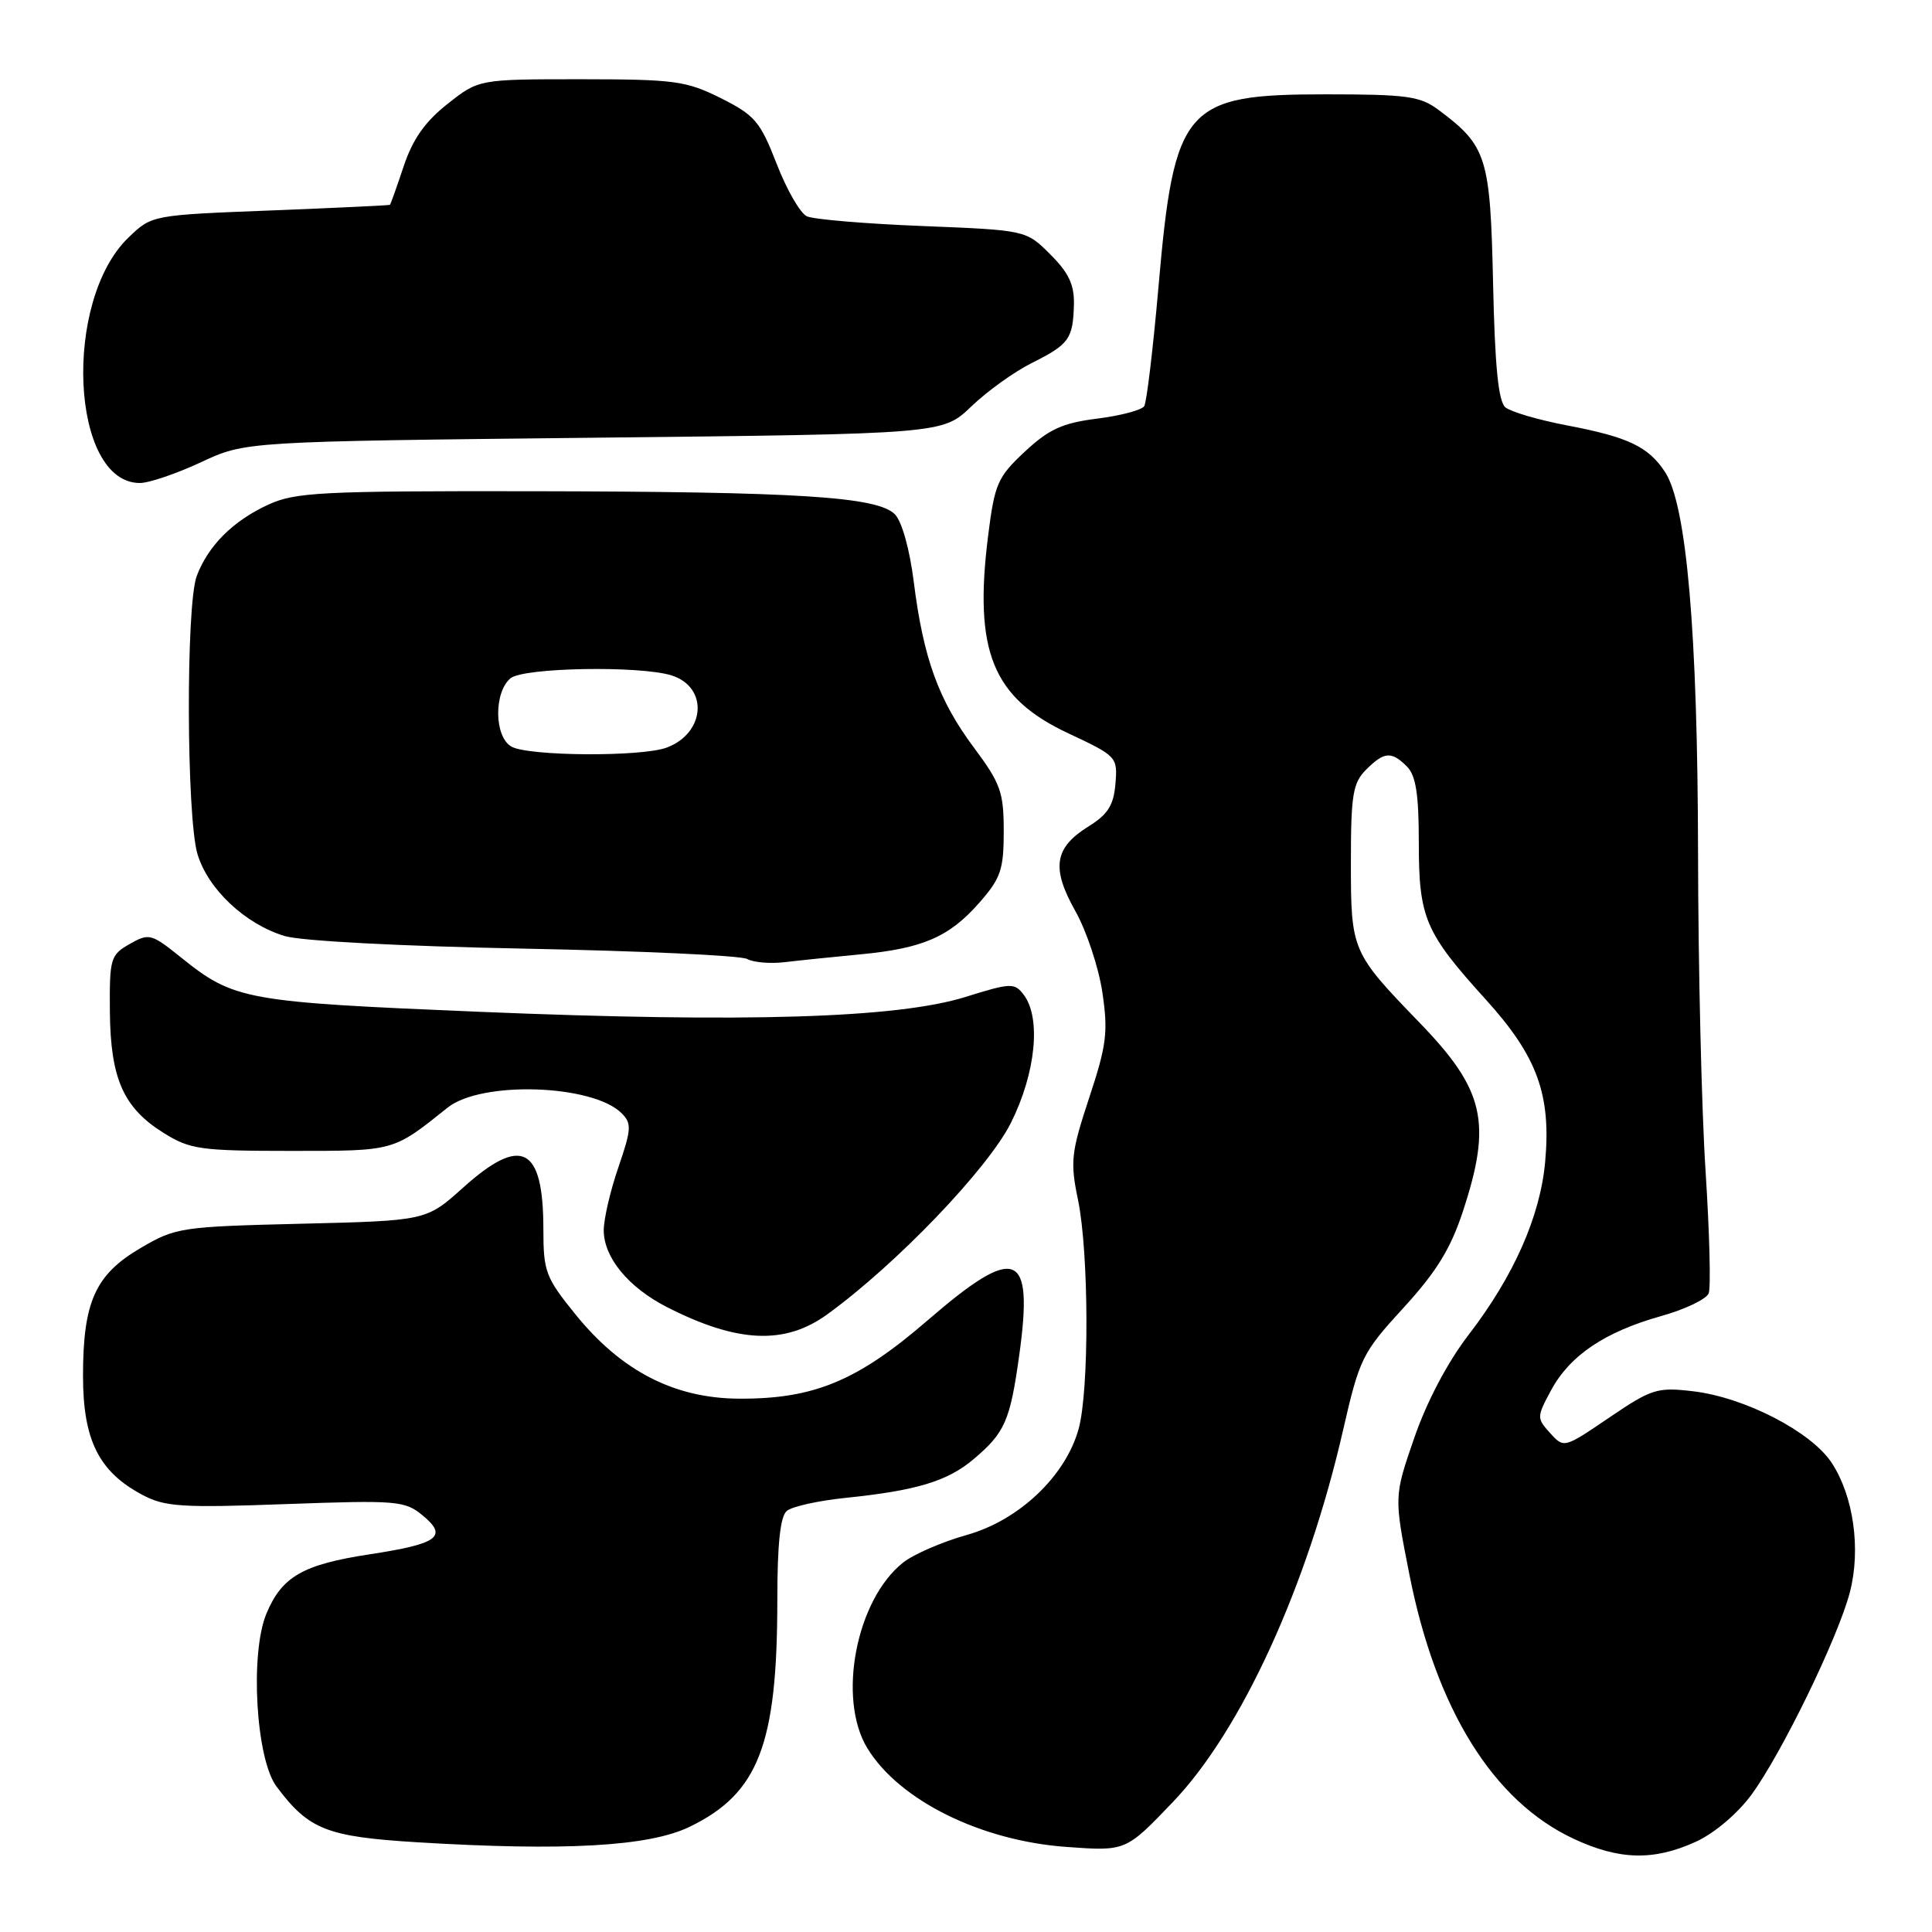 <?xml version="1.0" encoding="UTF-8" standalone="no"?>
<!DOCTYPE svg PUBLIC "-//W3C//DTD SVG 1.1//EN" "http://www.w3.org/Graphics/SVG/1.1/DTD/svg11.dtd" >
<svg xmlns="http://www.w3.org/2000/svg" xmlns:xlink="http://www.w3.org/1999/xlink" version="1.1" viewBox="0 0 256 256">
 <g >
 <path fill="currentColor"
d=" M 224.69 244.05 C 227.12 242.95 230.21 240.34 232.06 237.83 C 236.06 232.39 243.57 216.96 245.12 210.97 C 246.60 205.28 245.60 198.21 242.70 193.82 C 239.97 189.69 231.19 185.16 224.34 184.35 C 219.59 183.79 218.86 184.02 213.24 187.83 C 207.24 191.91 207.23 191.91 205.40 189.89 C 203.61 187.92 203.62 187.75 205.53 184.21 C 208.02 179.60 212.64 176.49 220.06 174.40 C 223.26 173.51 226.12 172.14 226.41 171.37 C 226.71 170.60 226.52 163.34 226.00 155.23 C 225.47 147.13 225.02 128.12 225.00 113.00 C 224.95 83.81 223.49 66.92 220.63 62.55 C 218.42 59.18 215.75 57.91 207.65 56.37 C 203.87 55.65 200.19 54.57 199.48 53.98 C 198.54 53.21 198.08 48.56 197.84 37.52 C 197.47 20.78 197.02 19.34 190.61 14.56 C 188.18 12.74 186.42 12.50 175.63 12.50 C 156.94 12.50 155.58 14.07 153.49 38.18 C 152.78 46.25 151.94 53.28 151.62 53.81 C 151.29 54.34 148.49 55.08 145.38 55.47 C 140.78 56.05 139.00 56.86 135.80 59.84 C 132.18 63.22 131.80 64.09 130.93 70.99 C 129.01 86.32 131.51 92.47 141.58 97.18 C 148.00 100.19 148.10 100.30 147.80 103.86 C 147.57 106.69 146.80 107.91 144.26 109.49 C 139.69 112.32 139.27 115.00 142.49 120.72 C 143.97 123.35 145.58 128.20 146.07 131.50 C 146.85 136.75 146.63 138.50 144.32 145.47 C 141.92 152.75 141.79 153.92 142.85 159.03 C 144.29 166.05 144.34 184.24 142.92 189.35 C 141.18 195.61 135.02 201.45 128.10 203.39 C 124.86 204.30 121.08 205.94 119.69 207.03 C 113.45 211.94 110.91 225.06 114.93 231.65 C 119.14 238.55 129.96 243.92 141.34 244.73 C 149.18 245.30 149.18 245.30 155.41 238.78 C 164.48 229.30 173.22 210.22 177.96 189.52 C 180.15 179.97 180.50 179.26 185.98 173.28 C 190.33 168.53 192.22 165.46 193.85 160.49 C 197.71 148.74 196.72 144.42 188.09 135.50 C 179.09 126.19 179.00 125.99 179.00 114.28 C 179.00 105.33 179.26 103.74 181.00 102.00 C 183.41 99.59 184.37 99.51 186.43 101.57 C 187.61 102.75 188.00 105.25 188.00 111.62 C 188.00 121.65 188.80 123.53 196.89 132.46 C 203.69 139.97 205.55 145.04 204.74 153.97 C 204.08 161.19 200.58 169.10 194.59 176.88 C 191.82 180.48 189.05 185.73 187.40 190.52 C 184.71 198.30 184.71 198.30 186.75 208.62 C 190.27 226.46 197.84 238.66 208.50 243.64 C 214.54 246.47 219.11 246.59 224.69 244.05 Z  M 91.36 242.07 C 100.51 237.64 103.00 231.20 103.00 211.99 C 103.00 204.57 103.39 200.92 104.26 200.20 C 104.95 199.62 108.44 198.85 112.01 198.48 C 121.44 197.51 125.52 196.28 128.98 193.37 C 133.16 189.84 133.84 188.31 135.06 179.53 C 136.98 165.69 134.66 164.80 122.94 174.93 C 113.62 182.99 107.83 185.39 97.90 185.33 C 89.35 185.28 82.35 181.68 76.29 174.21 C 72.30 169.29 72.00 168.51 72.00 162.90 C 72.00 151.90 69.11 150.40 61.35 157.38 C 56.48 161.75 56.48 161.75 39.96 162.15 C 23.99 162.54 23.28 162.64 18.63 165.37 C 12.62 168.89 11.00 172.50 11.00 182.32 C 11.00 190.82 13.10 195.02 18.87 198.08 C 21.83 199.66 24.08 199.81 37.87 199.30 C 52.63 198.77 53.64 198.85 56.00 200.80 C 59.40 203.60 58.07 204.57 49.00 205.95 C 40.12 207.31 37.36 208.89 35.30 213.82 C 33.10 219.10 33.91 233.06 36.63 236.71 C 40.91 242.44 43.27 243.37 55.27 244.11 C 74.81 245.30 85.98 244.67 91.36 242.07 Z  M 109.60 174.17 C 118.76 167.54 130.91 154.86 133.96 148.77 C 137.25 142.17 137.98 134.87 135.64 131.80 C 134.43 130.21 133.95 130.22 127.93 132.10 C 118.88 134.92 98.81 135.53 63.55 134.07 C 32.41 132.77 31.02 132.52 23.95 126.84 C 20.05 123.71 19.75 123.63 17.19 125.08 C 14.64 126.53 14.50 126.99 14.56 134.05 C 14.64 142.95 16.36 146.82 21.73 150.15 C 25.18 152.30 26.60 152.50 38.54 152.50 C 52.37 152.50 52.01 152.60 59.32 146.76 C 63.79 143.19 78.53 143.68 82.37 147.51 C 83.72 148.86 83.67 149.63 81.94 154.67 C 80.87 157.77 80.00 161.53 80.00 163.02 C 80.00 166.62 83.25 170.57 88.34 173.18 C 97.68 177.95 103.99 178.24 109.60 174.17 Z  M 113.96 126.46 C 122.27 125.68 125.77 124.16 129.77 119.61 C 132.61 116.37 133.00 115.24 133.00 110.15 C 133.00 104.97 132.59 103.81 129.04 99.05 C 124.37 92.79 122.35 87.22 121.08 77.11 C 120.54 72.78 119.50 69.07 118.57 68.14 C 116.24 65.81 105.80 65.15 70.50 65.09 C 42.41 65.05 39.12 65.22 35.50 66.89 C 30.87 69.03 27.58 72.31 26.07 76.32 C 24.62 80.14 24.70 108.26 26.17 113.18 C 27.57 117.83 32.49 122.45 37.72 124.03 C 39.93 124.69 53.16 125.38 69.50 125.70 C 84.90 126.00 98.17 126.61 99.00 127.07 C 99.83 127.53 102.08 127.72 104.00 127.49 C 105.92 127.26 110.41 126.80 113.96 126.46 Z  M 26.63 61.25 C 32.50 58.50 32.50 58.50 78.70 58.00 C 124.91 57.50 124.91 57.50 128.70 53.86 C 130.79 51.85 134.38 49.27 136.68 48.12 C 141.66 45.63 142.17 44.92 142.30 40.40 C 142.37 37.76 141.64 36.17 139.18 33.72 C 135.97 30.50 135.97 30.50 122.23 29.95 C 114.68 29.65 107.78 29.07 106.91 28.66 C 106.03 28.25 104.23 25.12 102.91 21.70 C 100.73 16.10 100.02 15.26 95.50 13.00 C 90.91 10.71 89.39 10.51 76.97 10.50 C 63.43 10.50 63.43 10.50 59.29 13.78 C 56.31 16.13 54.68 18.46 53.49 22.03 C 52.58 24.76 51.76 27.06 51.67 27.14 C 51.58 27.21 44.44 27.55 35.81 27.89 C 20.15 28.50 20.12 28.50 17.04 31.46 C 8.27 39.87 9.37 64.00 18.53 64.00 C 19.75 64.00 23.39 62.76 26.63 61.25 Z  M 67.75 98.92 C 65.48 97.60 65.42 91.73 67.65 89.87 C 69.37 88.45 84.84 88.18 89.00 89.50 C 93.88 91.05 93.48 97.11 88.37 99.05 C 85.06 100.31 69.97 100.21 67.75 98.92 Z "/>
</g>
</svg>